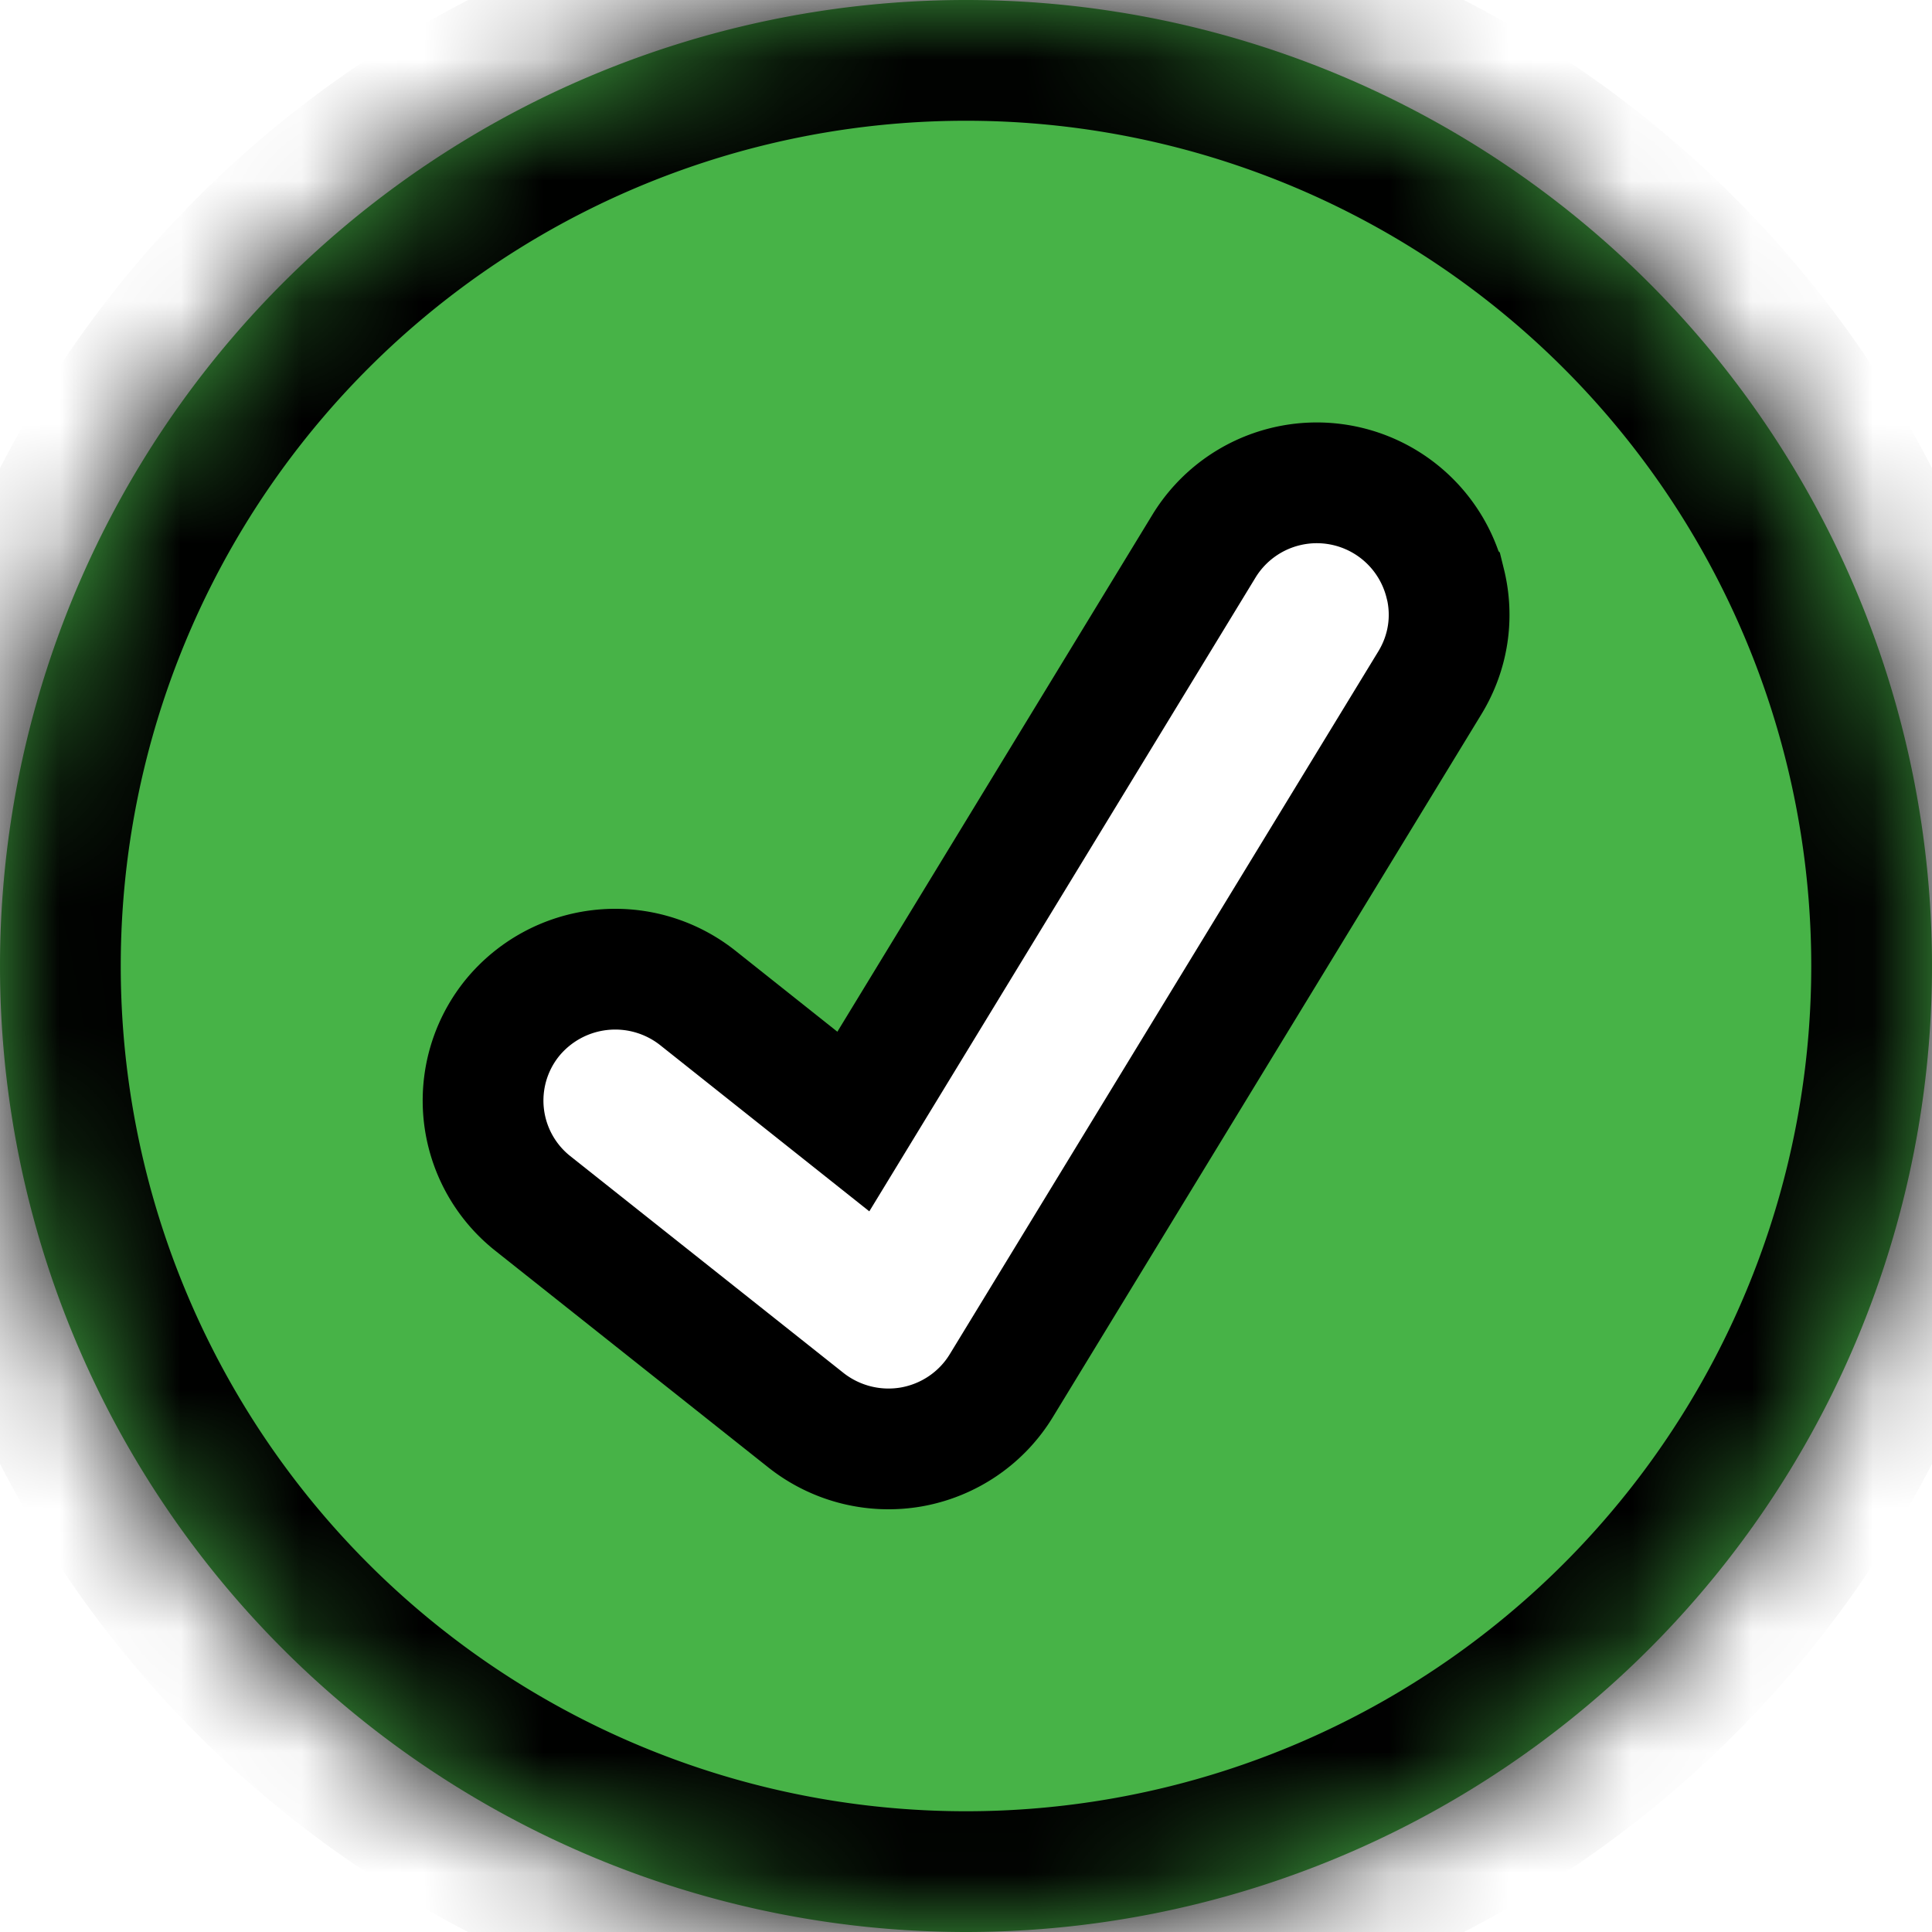 <svg width="16" height="16" viewBox="0 0 16 16" xmlns="http://www.w3.org/2000/svg" xmlns:xlink="http://www.w3.org/1999/xlink"><title>60617E20-3880-439F-B785-2A60391046A5</title><defs><path d="M16 8A8 8 0 1 0 0 8a8 8 0 0 0 16 0z" id="a"/><mask id="b" x="0" y="0" width="16" height="16" fill="#fff"><use xlink:href="#a"/></mask></defs><g fill="none" fill-rule="evenodd"><path d="M16 8A8 8 0 1 1 0 8a8 8 0 0 1 16 0zm-4.032-3.17a1.095 1.095 0 0 0-1.998-.306L7.067 9.288l-1.29-1.025a1.101 1.101 0 0 0-1.538.172 1.087 1.087 0 0 0 .173 1.531l2.263 1.796a1.103 1.103 0 0 0 .872.221c.311-.055.582-.24.745-.507l3.55-5.822c.151-.248.197-.54.127-.823z" fill="#47B347"/><use stroke="#000" mask="url(#b)" stroke-width="2" stroke-linecap="round" stroke-linejoin="round" xlink:href="#a"/><path d="M11.968 4.83a1.095 1.095 0 0 0-1.998-.306L7.067 9.288l-1.29-1.025a1.101 1.101 0 0 0-1.538.172 1.087 1.087 0 0 0 .173 1.531l2.263 1.796a1.103 1.103 0 0 0 .872.221c.311-.055.582-.24.745-.507l3.55-5.822c.151-.248.197-.54.127-.823z" stroke="#000"/></g></svg>